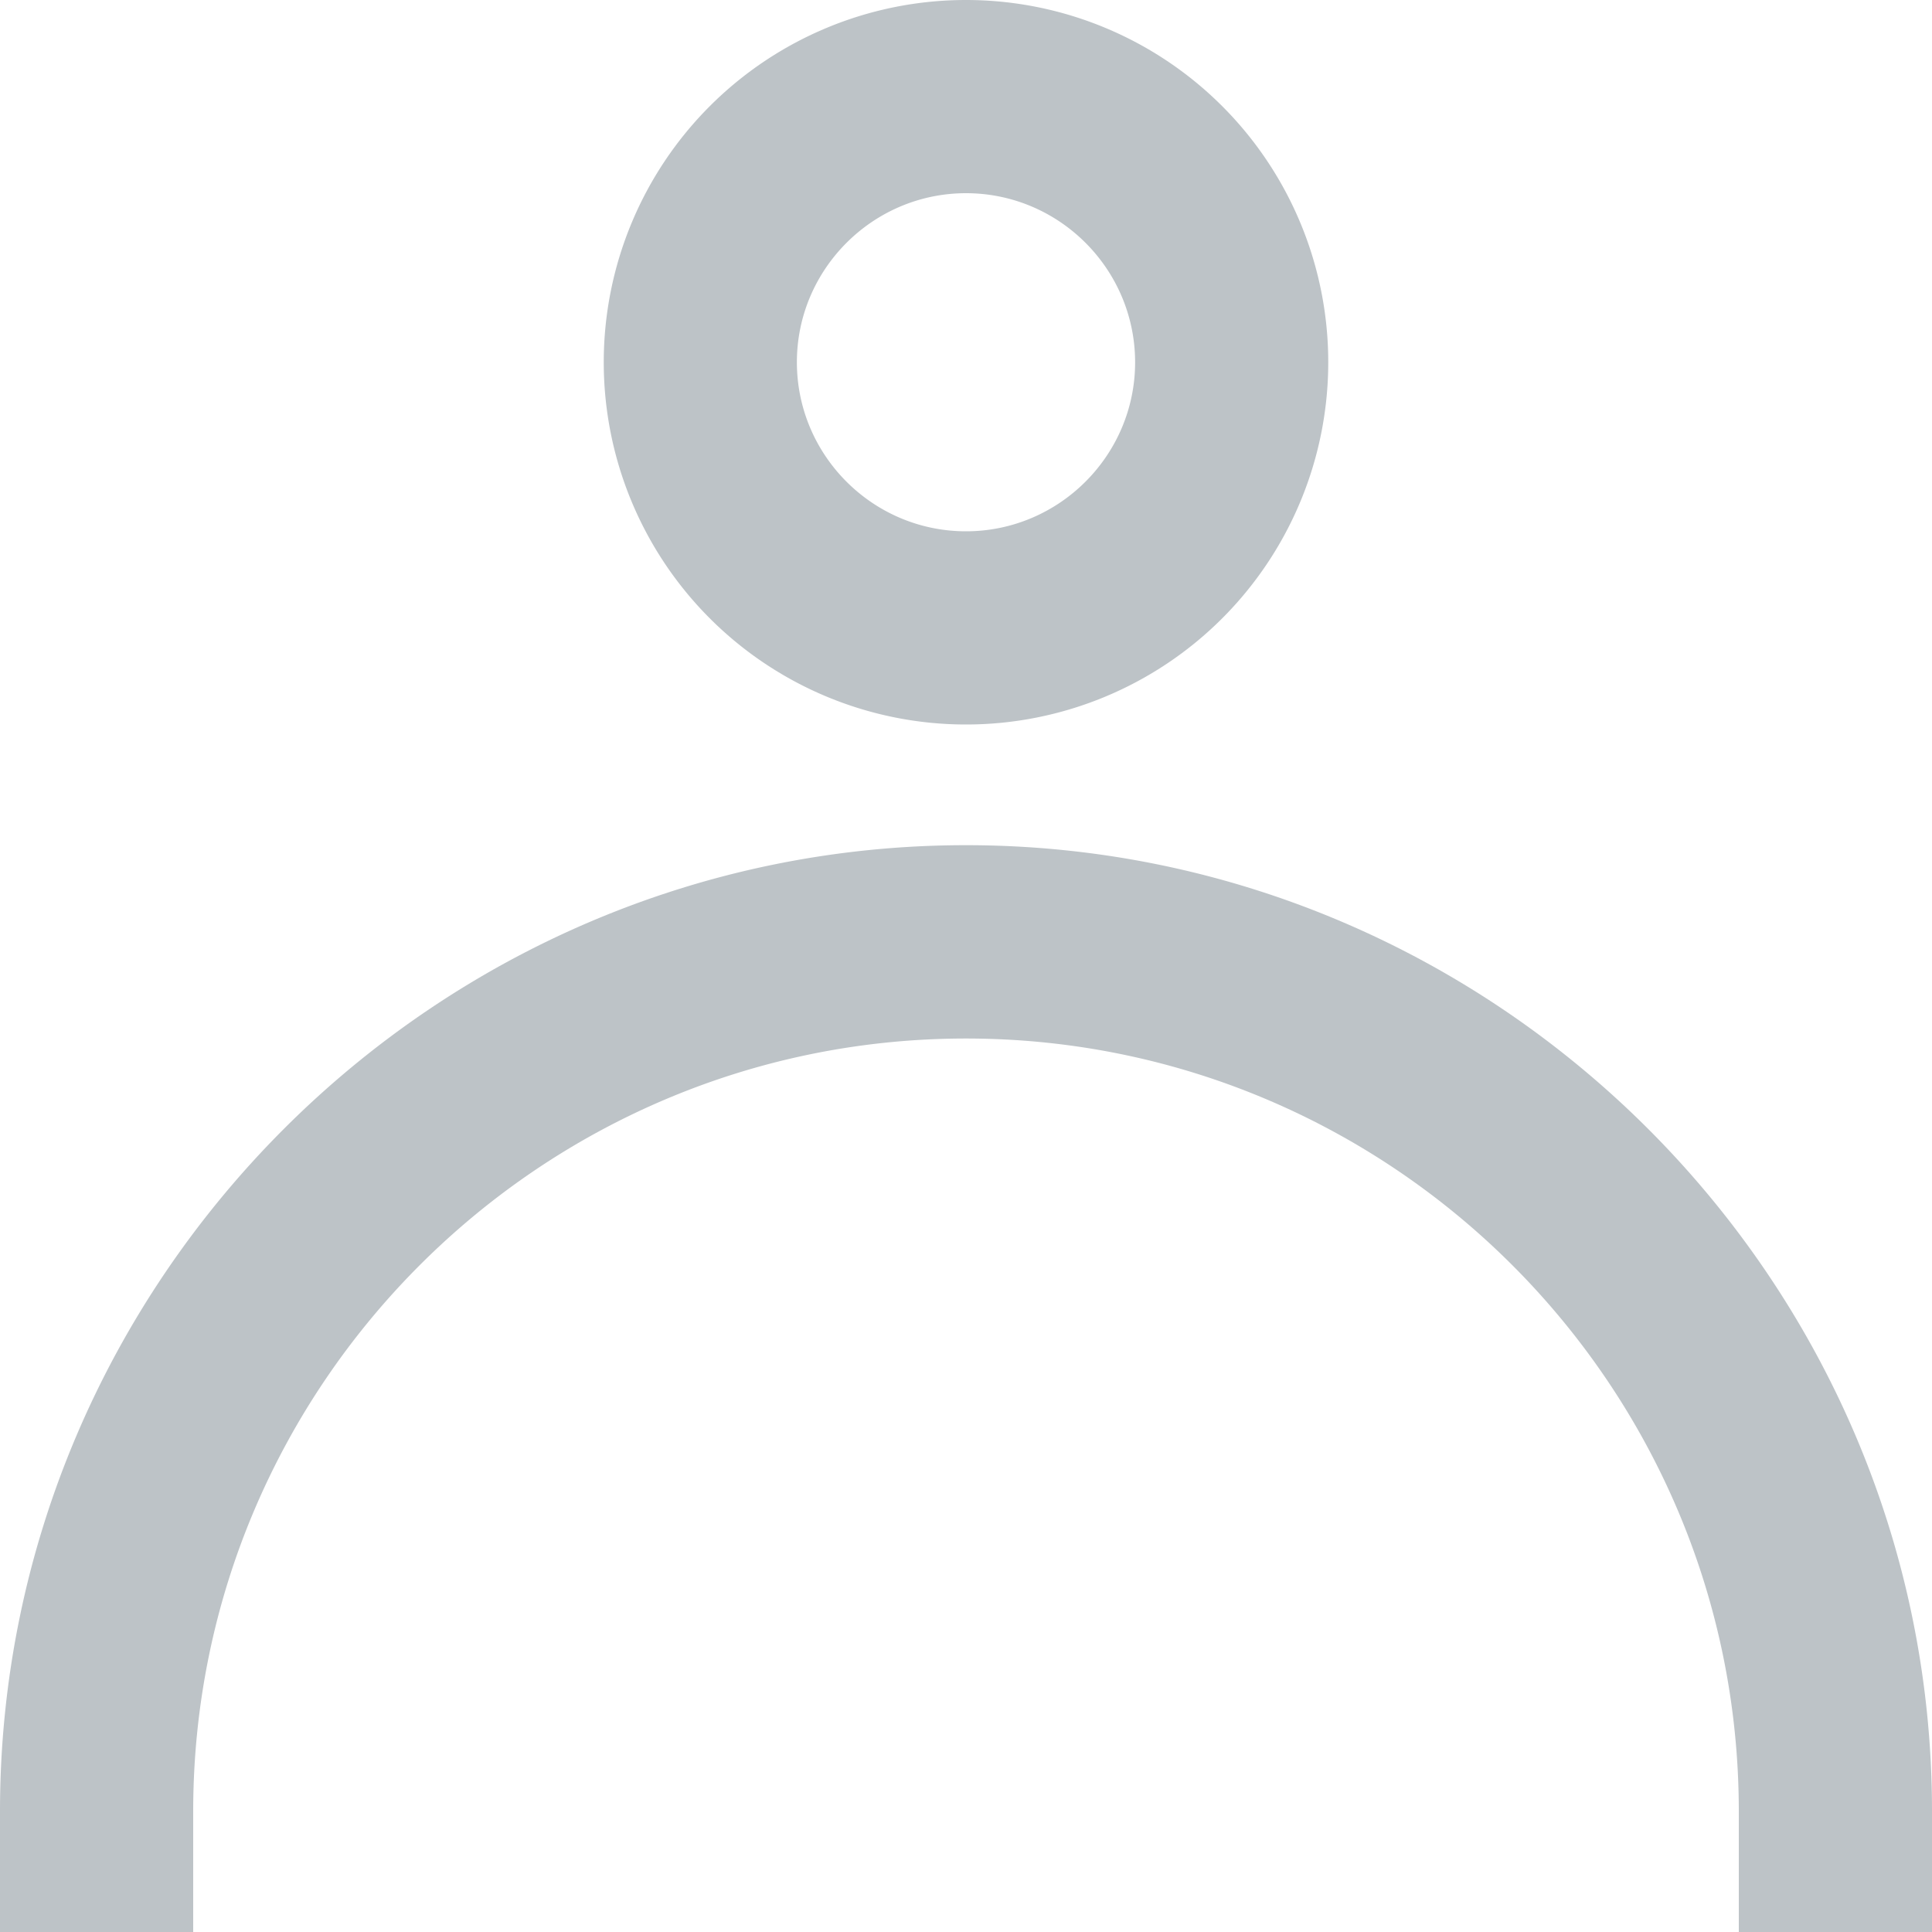 <svg width="15" height="15" viewBox="0 0 15 15" xmlns="http://www.w3.org/2000/svg"><title>11C0D84F-BCF4-410E-A753-69C0849500C1</title><g fill="none" fill-rule="evenodd"><path fill="none" d="M0 0h15v15H0z"/><g fill="#bdc3c7"><path d="M7.5 0a2.812 2.812 0 1 0 0 5.625A2.812 2.812 0 0 0 7.5 0m0 1.5c.724 0 1.313.59 1.313 1.313 0 .722-.59 1.312-1.313 1.312-.724 0-1.313-.59-1.313-1.313 0-.722.59-1.312 1.313-1.312M1.5 14.063c0-3.309 2.692-6 6-6 3.309 0 6 2.691 6 6V15H15v-.938c0-4.124-3.375-7.5-7.5-7.5S0 9.938 0 14.063V15h1.5v-.938z"/></g></g></svg>